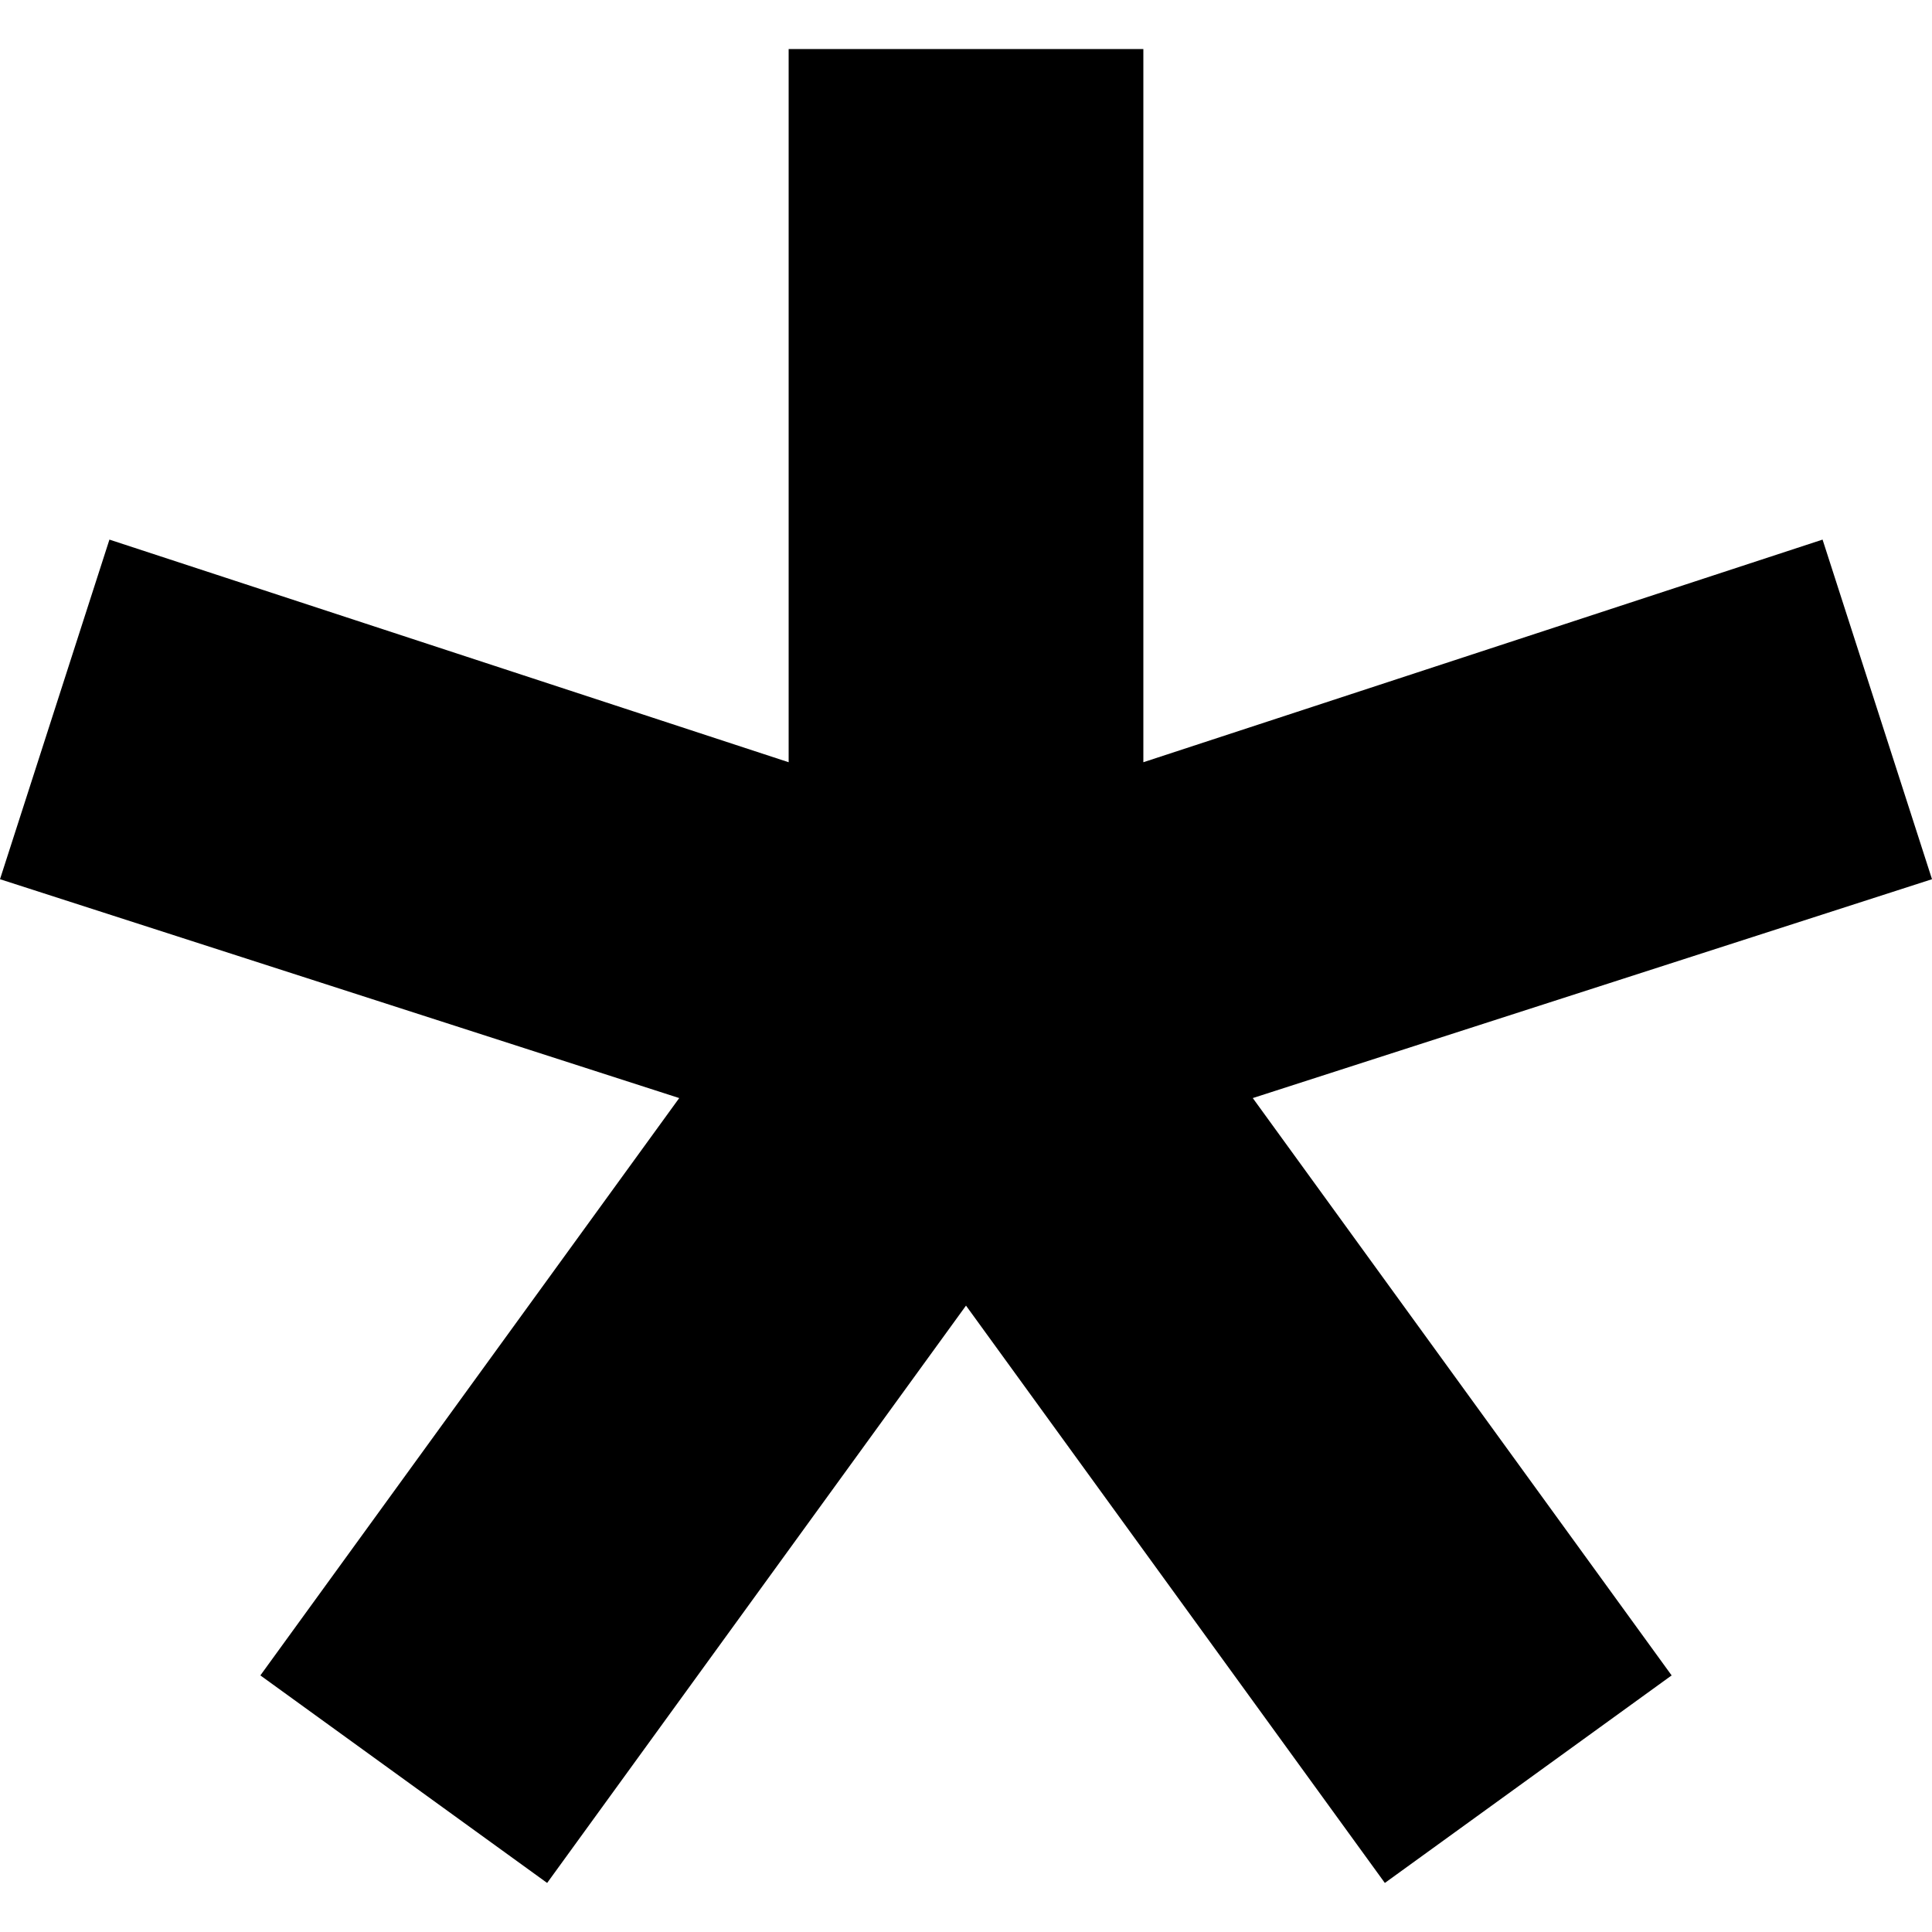 <svg height="1000px" width="1000px" xmlns="http://www.w3.org/2000/svg">
  <g>
    <path d="M0 455.078c0 0 56.641 -175.781 56.641 -175.781c0 0 351.562 115.234 351.562 115.234c0 0 0 -369.14 0 -369.14c0 0 183.594 0 183.594 0c0 0 0 369.14 0 369.14c0 0 351.562 -115.234 351.562 -115.234c0 0 56.641 175.781 56.641 175.781c0 0 -351.563 113.281 -351.563 113.281c0 0 216.797 298.828 216.797 298.828c0 0 -148.437 107.422 -148.437 107.422c0 0 -216.797 -298.828 -216.797 -298.828c0 0 -216.797 298.828 -216.797 298.828c0 0 -148.437 -107.422 -148.437 -107.422c0 0 216.797 -298.828 216.797 -298.828c0 0 -351.563 -113.281 -351.563 -113.281" />
  </g>
</svg>